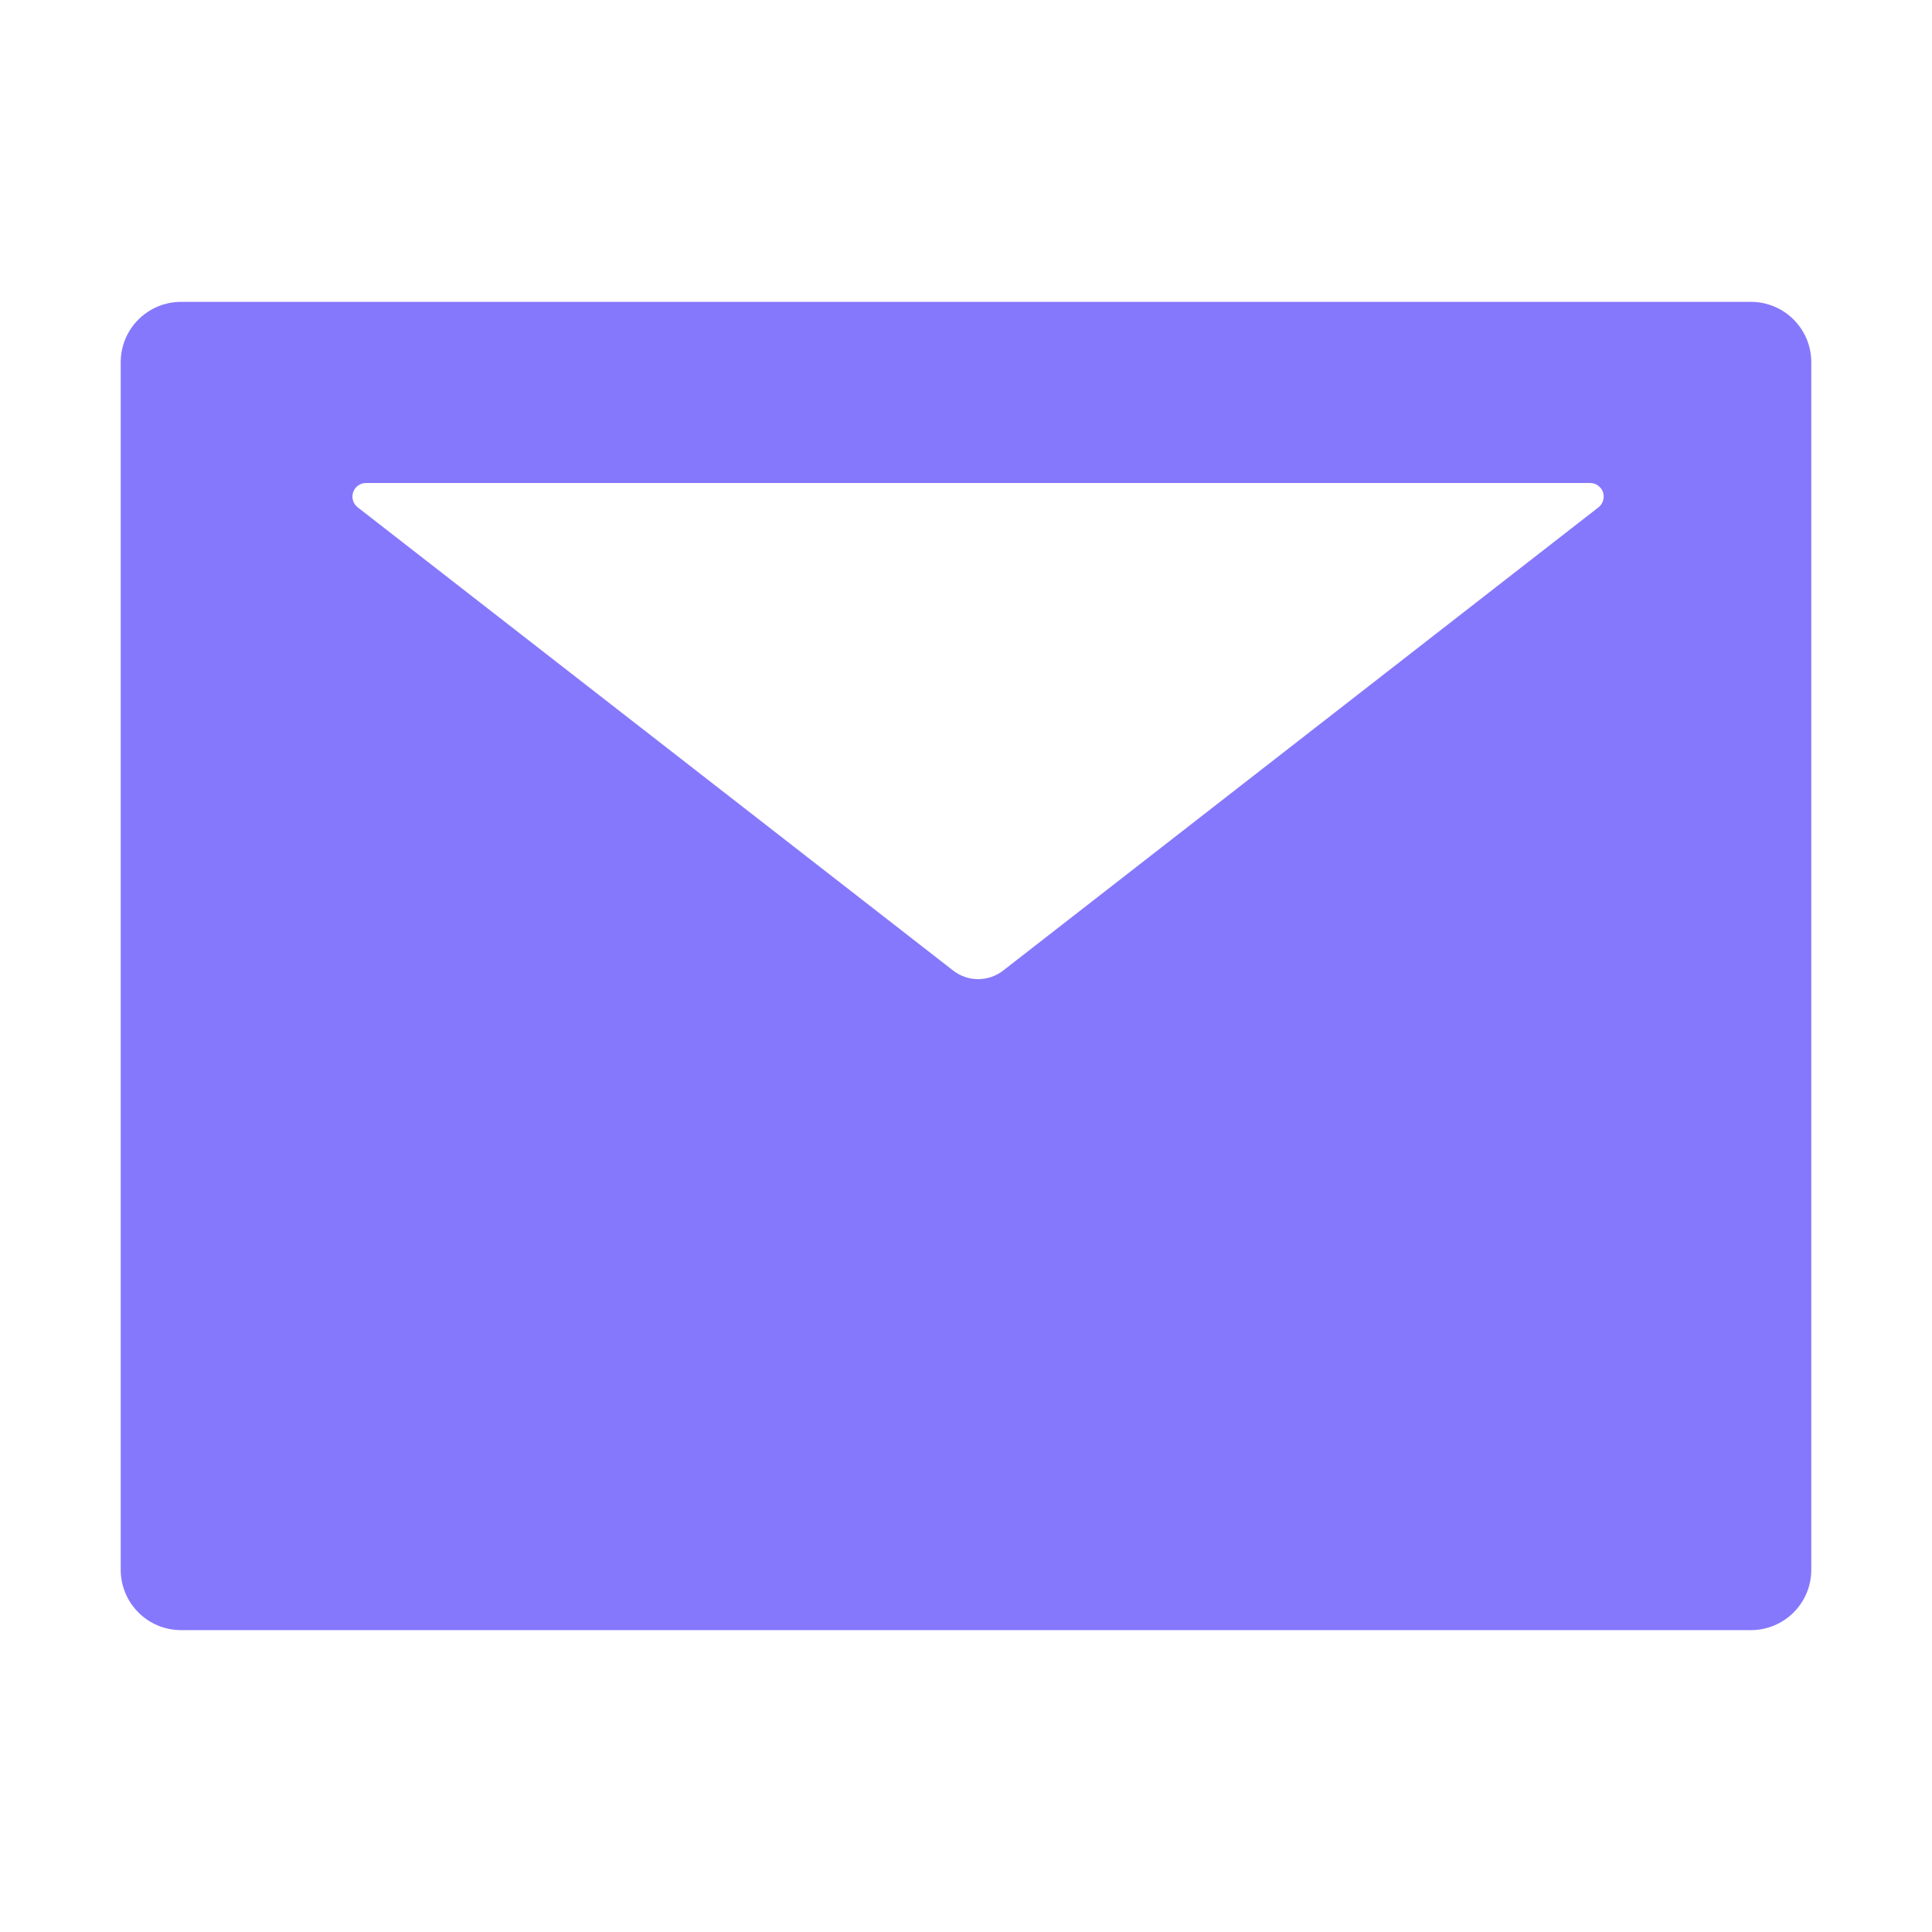 <svg width="25" height="25" viewBox="0 0 25 25" fill="none" xmlns="http://www.w3.org/2000/svg">
<path d="M22.656 3.906H2.344C1.912 3.906 1.562 4.255 1.562 4.688V20.312C1.562 20.745 1.912 21.094 2.344 21.094H22.656C23.088 21.094 23.438 20.745 23.438 20.312V4.688C23.438 4.255 23.088 3.906 22.656 3.906ZM20.684 6.565L12.981 12.559C12.79 12.707 12.524 12.707 12.334 12.559L4.629 6.565C4.6 6.543 4.579 6.512 4.568 6.476C4.557 6.441 4.558 6.404 4.57 6.369C4.582 6.334 4.604 6.304 4.634 6.283C4.664 6.261 4.7 6.25 4.736 6.25H20.576C20.613 6.25 20.649 6.261 20.678 6.283C20.708 6.304 20.731 6.334 20.743 6.369C20.754 6.404 20.755 6.441 20.744 6.476C20.734 6.512 20.713 6.543 20.684 6.565Z" fill="#8678FC"/>
</svg>
